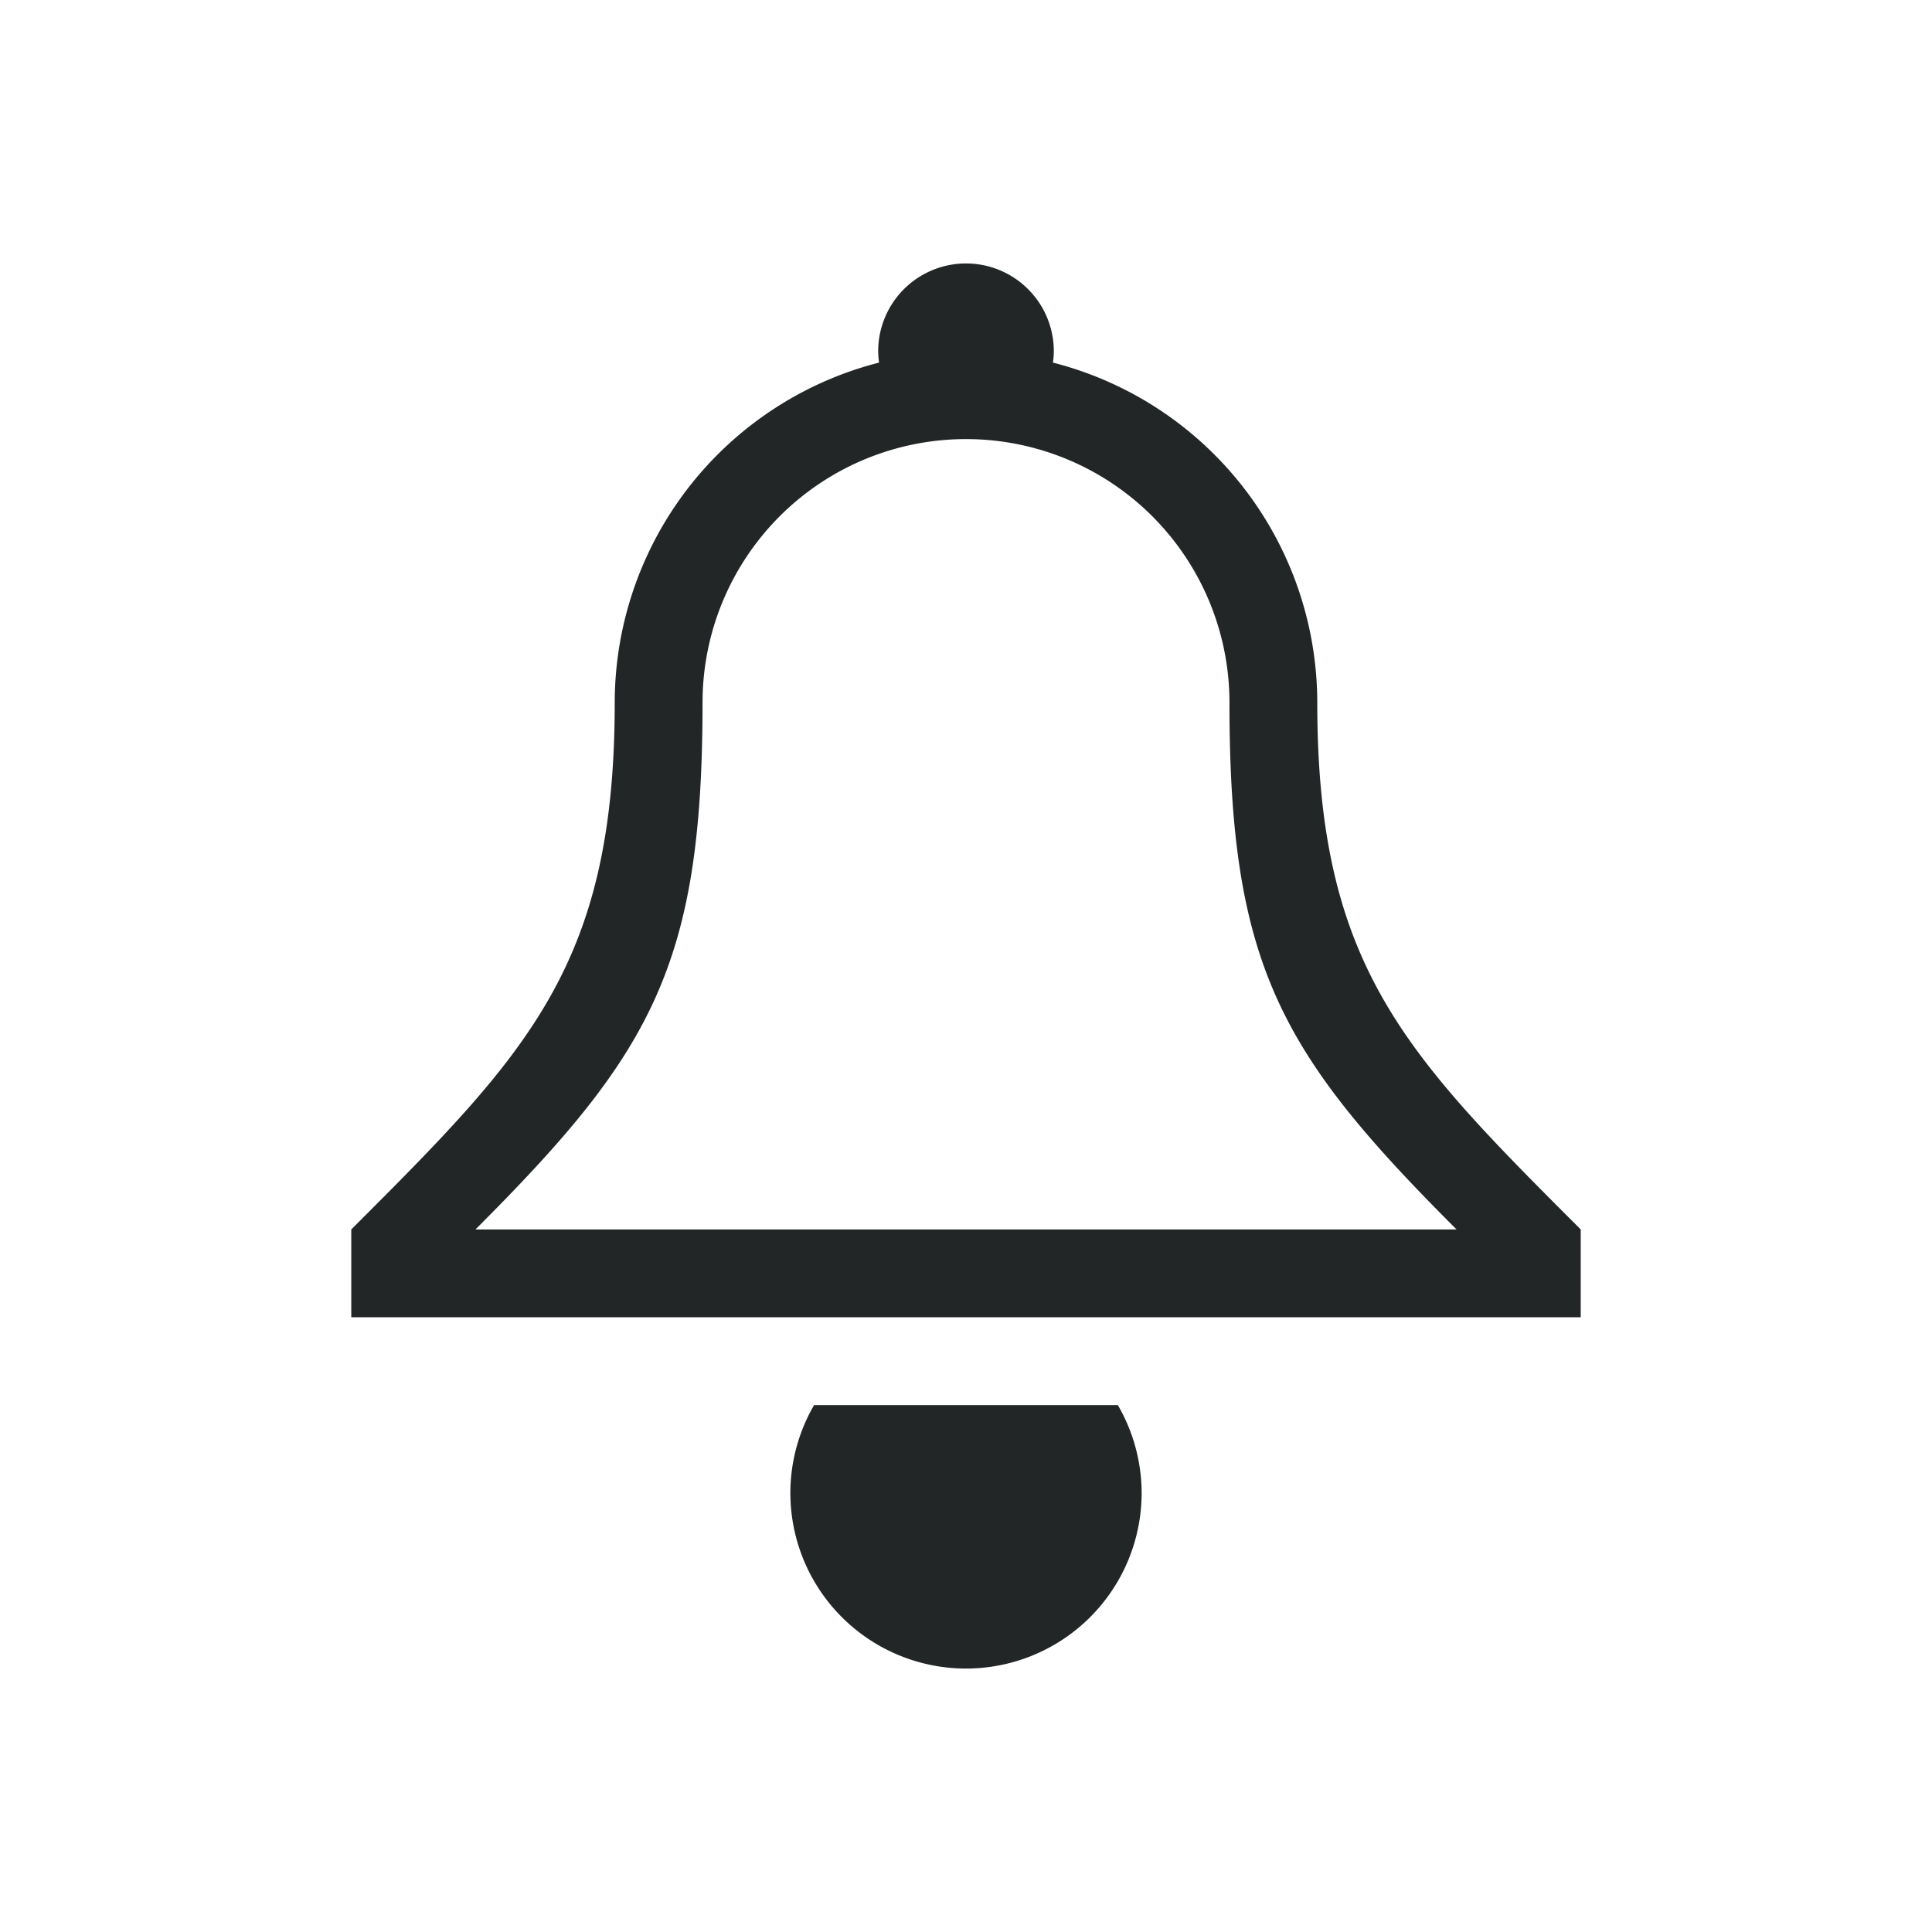 <?xml version="1.0" encoding="UTF-8" standalone="no"?>
<svg
   xmlns:dc="http://purl.org/dc/elements/1.1/"
   xmlns:cc="http://creativecommons.org/ns#"
   xmlns:rdf="http://www.w3.org/1999/02/22-rdf-syntax-ns#"
   xmlns:svg="http://www.w3.org/2000/svg"
   xmlns="http://www.w3.org/2000/svg"
   xmlns:sodipodi="http://sodipodi.sourceforge.net/DTD/sodipodi-0.dtd"
   xmlns:inkscape="http://www.inkscape.org/namespaces/inkscape"
   sodipodi:docname="notification.svg"
   inkscape:version="1.0.1 (3bc2e813f5, 2020-09-07)"
   id="svg881"
   version="1.1"
   viewBox="0 0 22 22"
   height="5.821mm"
   width="5.821mm">
  <defs
     id="defs875" />
  <sodipodi:namedview
     inkscape:document-rotation="0"
     inkscape:lockguides="true"
     inkscape:window-maximized="1"
     inkscape:window-y="0"
     inkscape:window-x="0"
     inkscape:window-height="1019"
     inkscape:window-width="1920"
     showgrid="false"
     inkscape:current-layer="layer1"
     inkscape:document-units="px"
     inkscape:cy="22.188183"
     inkscape:cx="83.745831"
     inkscape:zoom="3.3783993"
     inkscape:pageshadow="2"
     inkscape:pageopacity="0.0"
     borderopacity="1.0"
     bordercolor="#666666"
     pagecolor="#ffffff"
     id="base" />
  <g
     transform="translate(-209.825,-686.245)"
     id="layer1"
     inkscape:groupmode="layer"
     inkscape:label="Layer 1">
    <g
       transform="translate(248.825,685.245)"
       id="notification-progress-active">
      <path
         d="M 1,1 H 23 V 23 H 1 Z"
         id="empty-rectangle"
         inkscape:connector-curvature="0"
         style="fill:none" />
      <circle
         style="fill:#007fff;fill-opacity:1"
         class="ColorScheme-ButtonFocus"
         r="8"
         cy="12"
         cx="12"
         id="circle-blue" />
    </g>
    <g
       transform="translate(208.825,685.245)"
       id="notification-inactive">
      <path
         id="path6"
         d="M 1,1 H 23 V 23 H 1 Z"
         inkscape:connector-curvature="0"
         style="fill:none" />
      <path
         style="fill:#232627;fill-opacity:1;fill-rule:evenodd"
         id="path8"
         class="ColorScheme-Text"
         d="M 10.27,17 A 2,2 0 0 0 10,18 2,2 0 0 0 12,20 2,2 0 0 0 14,18 2,2 0 0 0 13.729,17 Z M 12,4 A 1,1 0 0 0 11,5 1,1 0 0 0 11.01,5.129 4,4 0 0 0 8,9 c 0,3 -1,4 -3,6 v 1 H 19 V 15 C 17,13 16,12 16,9 A 4,4 0 0 0 12.99,5.129 1,1 0 0 0 13,5 1,1 0 0 0 12,4 Z m 0,2 a 3,3 0 0 1 3,3 c 0,3 0.586,4 2.586,6 H 6.414 c 2,-2 2.586,-3 2.586,-6 A 3,3 0 0 1 12,6 Z"
         inkscape:connector-curvature="0" />
    </g>
    <g
       transform="translate(248.825,725.245)"
       id="notification-progress-inactive">
      <path
         d="M 1,1 H 23 V 23 H 1 Z"
         id="path10"
         inkscape:connector-curvature="0"
         style="fill:none" />
      <circle
         style="opacity:1;fill:#bf9229;fill-opacity:1"
         class="ColorScheme-Text"
         r="8"
         cy="12"
         cx="12"
         id="circle-transparent" />
    </g>
    <g
       transform="translate(208.825,725.245)"
       id="notification-active">
      <path
         id="path14"
         d="M 1,1 H 23 V 23 H 1 Z"
         inkscape:connector-curvature="0"
         style="fill:none" />
      <path
         style="fill:#c68e06;fill-opacity:1;fill-rule:evenodd"
         id="path16"
         class="ColorScheme-Text"
         d="M 6.346,3.346 A 8,8 0 0 0 4,9 H 5 A 7,7 0 0 1 7.053,4.053 Z m 11.309,0 -0.707,0.707 A 7,7 0 0 1 19,9 h 1 A 8,8 0 0 0 17.654,3.346 Z M 16.238,4.762 15.529,5.471 A 5,5 0 0 1 17,9 h 1 A 6,6 0 0 0 16.238,4.762 Z M 7.766,4.766 A 6,6 0 0 0 6,9 H 7 A 5,5 0 0 1 8.467,5.467 Z"
         inkscape:connector-curvature="0" />
      <path
         style="fill:#232627;fill-opacity:1;fill-rule:evenodd"
         id="path18"
         class="ColorScheme-Text"
         d="M 10.27,17 A 2,2 0 0 0 10,18 a 2,2 0 0 0 2,2 2,2 0 0 0 2,-2 2,2 0 0 0 -0.271,-1 z M 12,4 A 1,1 0 0 0 11,5 1,1 0 0 0 11.01,5.129 4,4 0 0 0 8,9 c 0,3 -1,4 -3,6 v 1 H 19 V 15 C 17,13 16,12 16,9 A 4,4 0 0 0 12.99,5.129 1,1 0 0 0 13,5 1,1 0 0 0 12,4 Z m 0,2 a 3,3 0 0 1 3,3 c 0,3 0.586,4 2.586,6 H 6.414 c 2,-2 2.586,-3 2.586,-6 A 3,3 0 0 1 12,6 Z"
         inkscape:connector-curvature="0" />
    </g>
    <path
       style="fill:#c78d05;fill-opacity:1"
       class="ColorScheme-Text"
       d="m 191.825,709.245 2,-2 2,2 z"
       id="expander-bottom"
       inkscape:connector-curvature="0" />
    <path
       style="fill:#c78d05;fill-opacity:1"
       class="ColorScheme-Text"
       d="m 191.825,703.245 2,2 2,-2 z"
       id="expander-top"
       inkscape:connector-curvature="0" />
    <path
       style="fill:#c78d05;fill-opacity:1"
       class="ColorScheme-Text"
       d="m 196.825,704.245 -2,2 2,2 z"
       id="expander-right"
       inkscape:connector-curvature="0" />
    <path
       style="fill:#c78d05;fill-opacity:1"
       class="ColorScheme-Text"
       d="m 190.825,704.245 2,2 -2,2 z"
       id="expander-left"
       inkscape:connector-curvature="0" />
    <g
       transform="translate(208.825,645.245)"
       id="notification-disabled">
      <path
         id="path25"
         d="M 1,1 H 23 V 23 H 1 Z"
         inkscape:connector-curvature="0"
         style="fill:none" />
      <path
         style="fill:#ff557f;fill-opacity:1"
         d="M 4,4.707 19.293,20 20,19.293 4.707,4 Z"
         id="strikethrough"
         inkscape:connector-curvature="0" />
      <path
         style="fill:#232627;fill-opacity:1;fill-rule:evenodd"
         id="path28"
         class="ColorScheme-Text"
         d="M 12,4 A 1,1 0 0 0 11,5 1,1 0 0 0 11.01,5.129 4,4 0 0 0 8.77,6.648 L 9.486,7.365 A 3,3 0 0 1 12,6 3,3 0 0 1 15,9 c 0,3 0.586,4 2.586,6 h -0.465 l 1,1 H 19 V 15 C 17,13 16,12 16,9 A 4,4 0 0 0 12.99,5.129 1,1 0 0 0 13,5 1,1 0 0 0 12,4 Z M 7.947,10.068 C 7.722,12.273 6.741,13.259 5,15 v 1 h 8.879 l -1,-1 H 6.414 C 7.894,13.52 8.596,12.584 8.863,10.984 Z M 10.27,17 A 2,2 0 0 0 10,18 a 2,2 0 0 0 2,2 2,2 0 0 0 2,-2 2,2 0 0 0 -0.271,-1 z"
         inkscape:connector-curvature="0" />
    </g>
    <g
       transform="translate(248.825,645.245)"
       id="notification-empty">
      <path
         d="M 1,1 H 23 V 23 H 1 Z"
         id="path31"
         inkscape:connector-curvature="0"
         style="fill:none" />
      <path
         style="fill:#232627;fill-opacity:1"
         class="ColorScheme-Text"
         d="m 12,4 a 8,8 0 0 0 -8,8 8,8 0 0 0 8,8 8,8 0 0 0 8,-8 8,8 0 0 0 -8,-8 z m 0,1 a 7,7 0 0 1 7,7 7,7 0 0 1 -7,7 7,7 0 0 1 -7,-7 7,7 0 0 1 7,-7 z"
         id="circle-outline"
         inkscape:connector-curvature="0" />
    </g>
  </g>
</svg>
